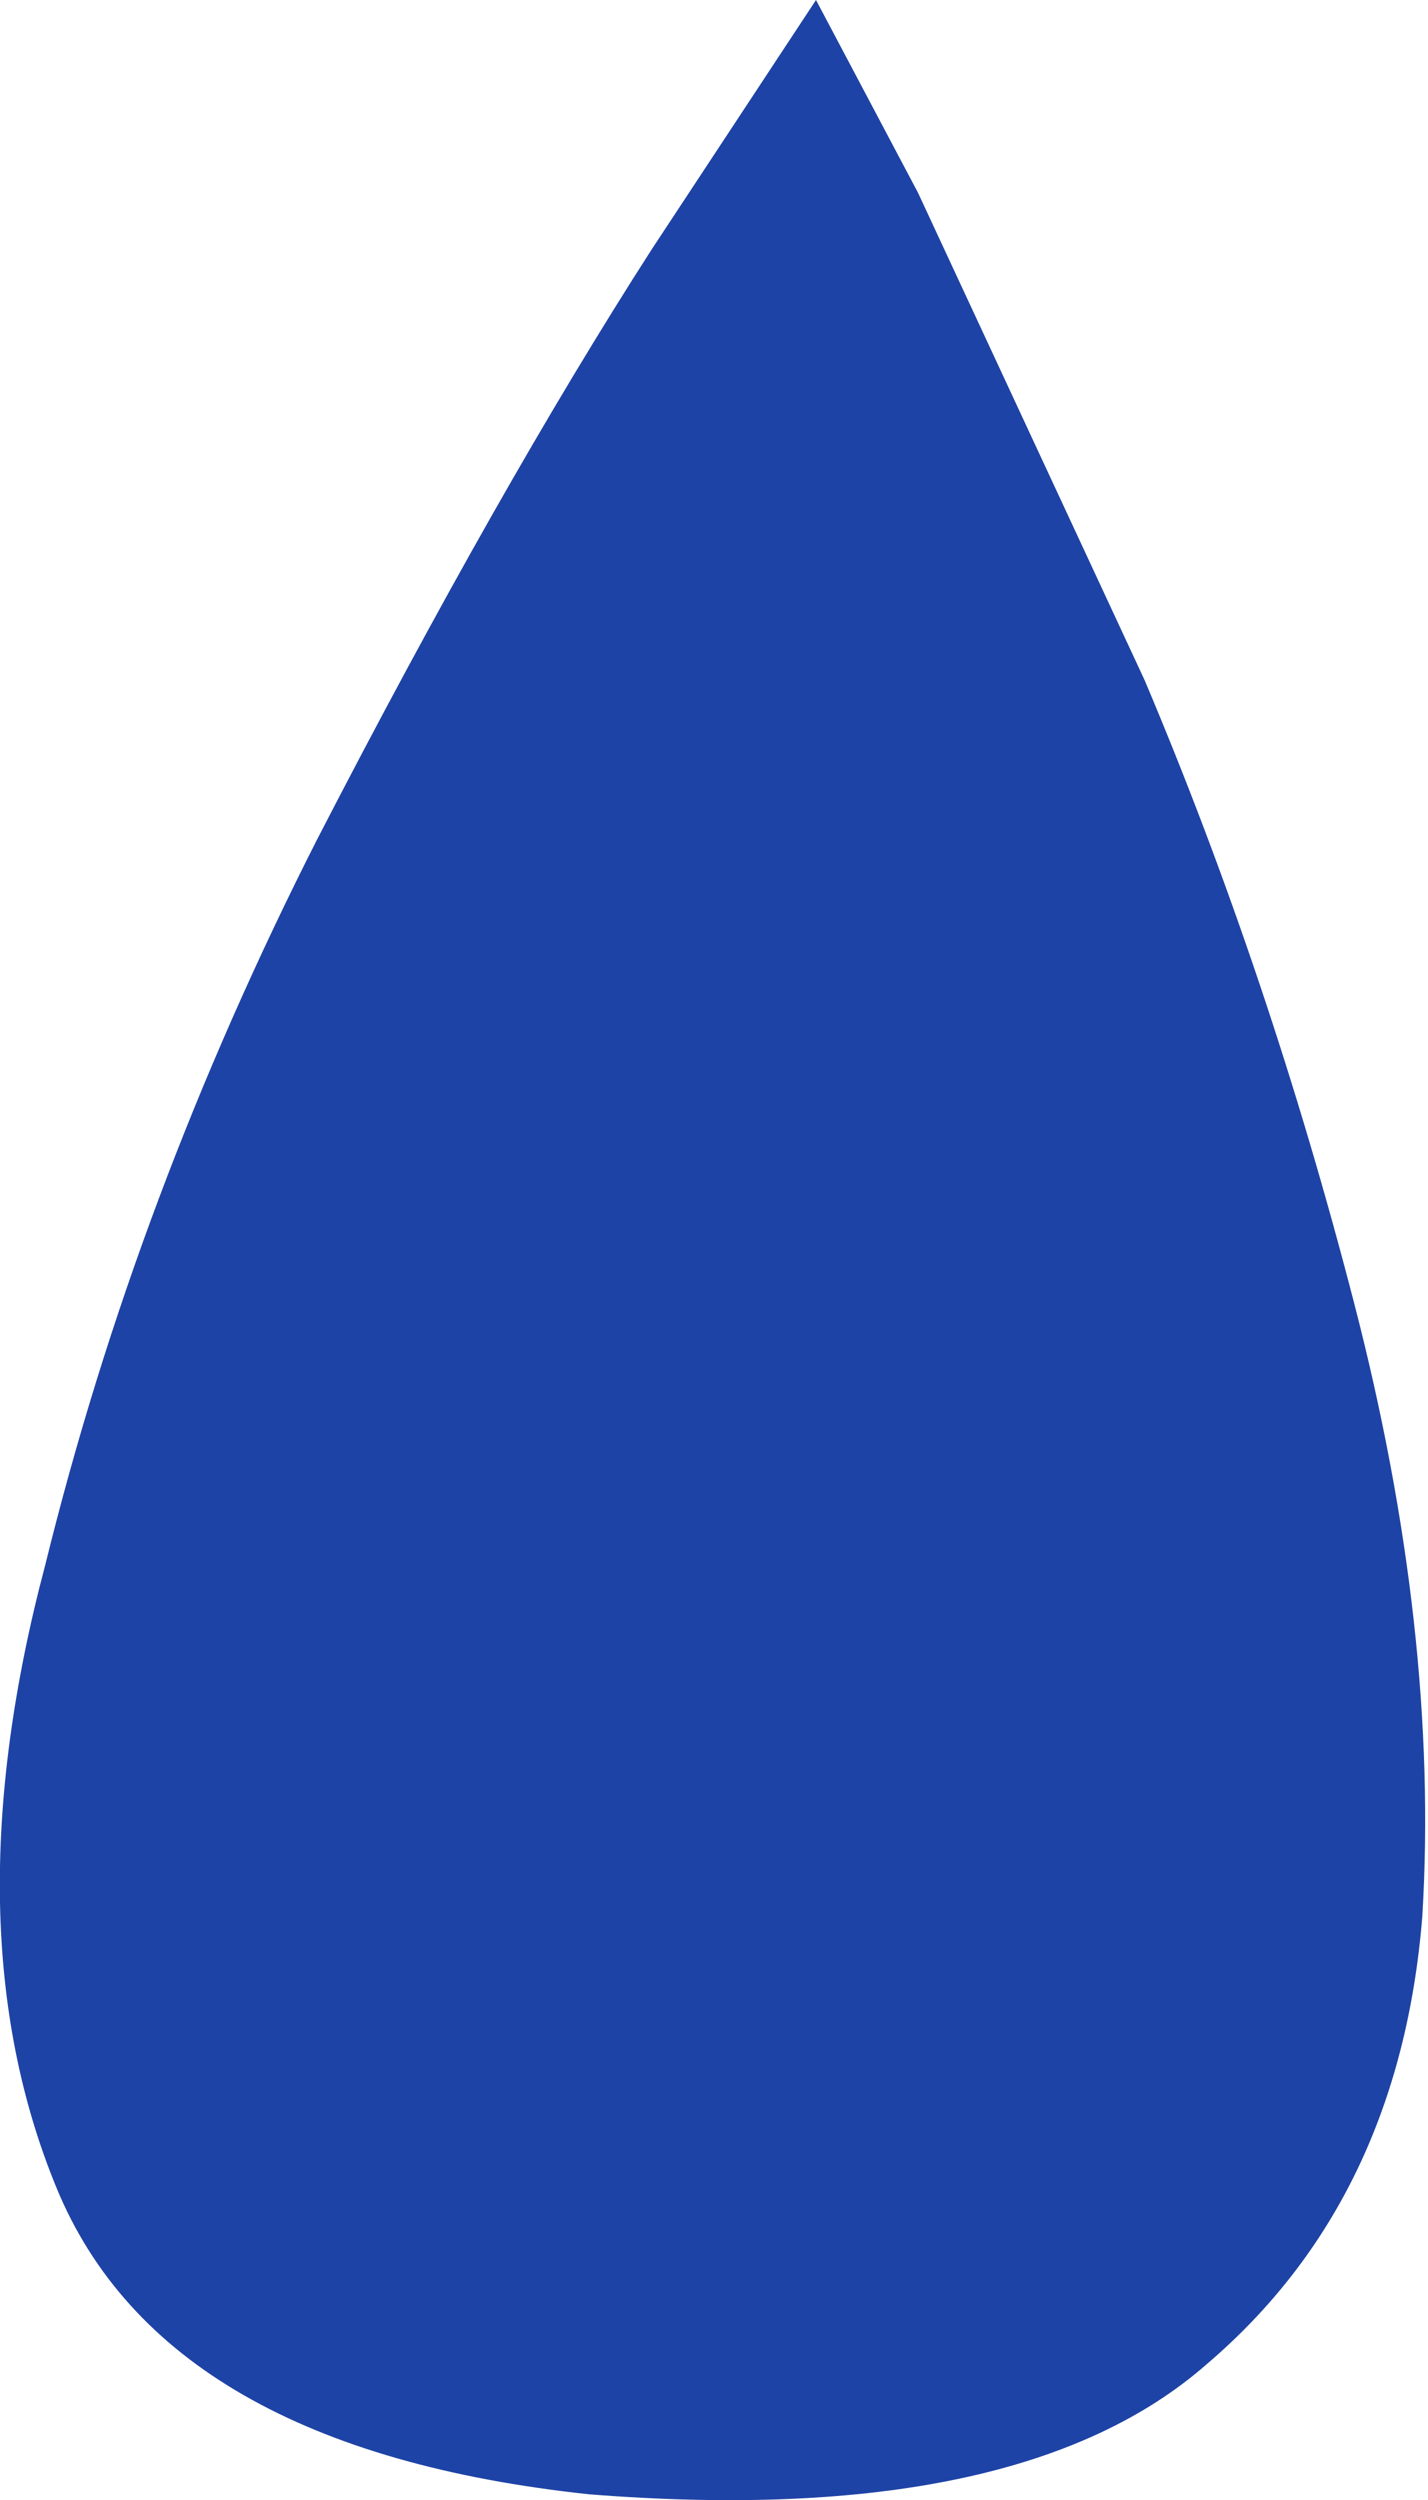 <?xml version="1.0" encoding="UTF-8" standalone="no"?>
<svg xmlns:xlink="http://www.w3.org/1999/xlink" height="22.05px" width="12.6px" xmlns="http://www.w3.org/2000/svg">
  <g transform="matrix(1.0, 0.0, 0.0, 1.0, 0.0, 0.0)">
    <path d="M2.8 7.4 Q4.4 4.3 5.75 2.2 L7.2 0.0 8.1 1.7 10.1 6.0 Q11.2 8.6 11.95 11.5 12.7 14.4 12.55 16.9 12.35 19.4 10.65 20.85 9.0 22.3 5.2 22.0 1.45 21.6 0.5 19.3 -0.45 17.0 0.4 13.8 1.2 10.55 2.8 7.4" fill="#1e43a6" fill-rule="evenodd" stroke="none"/>
  </g>
</svg>
